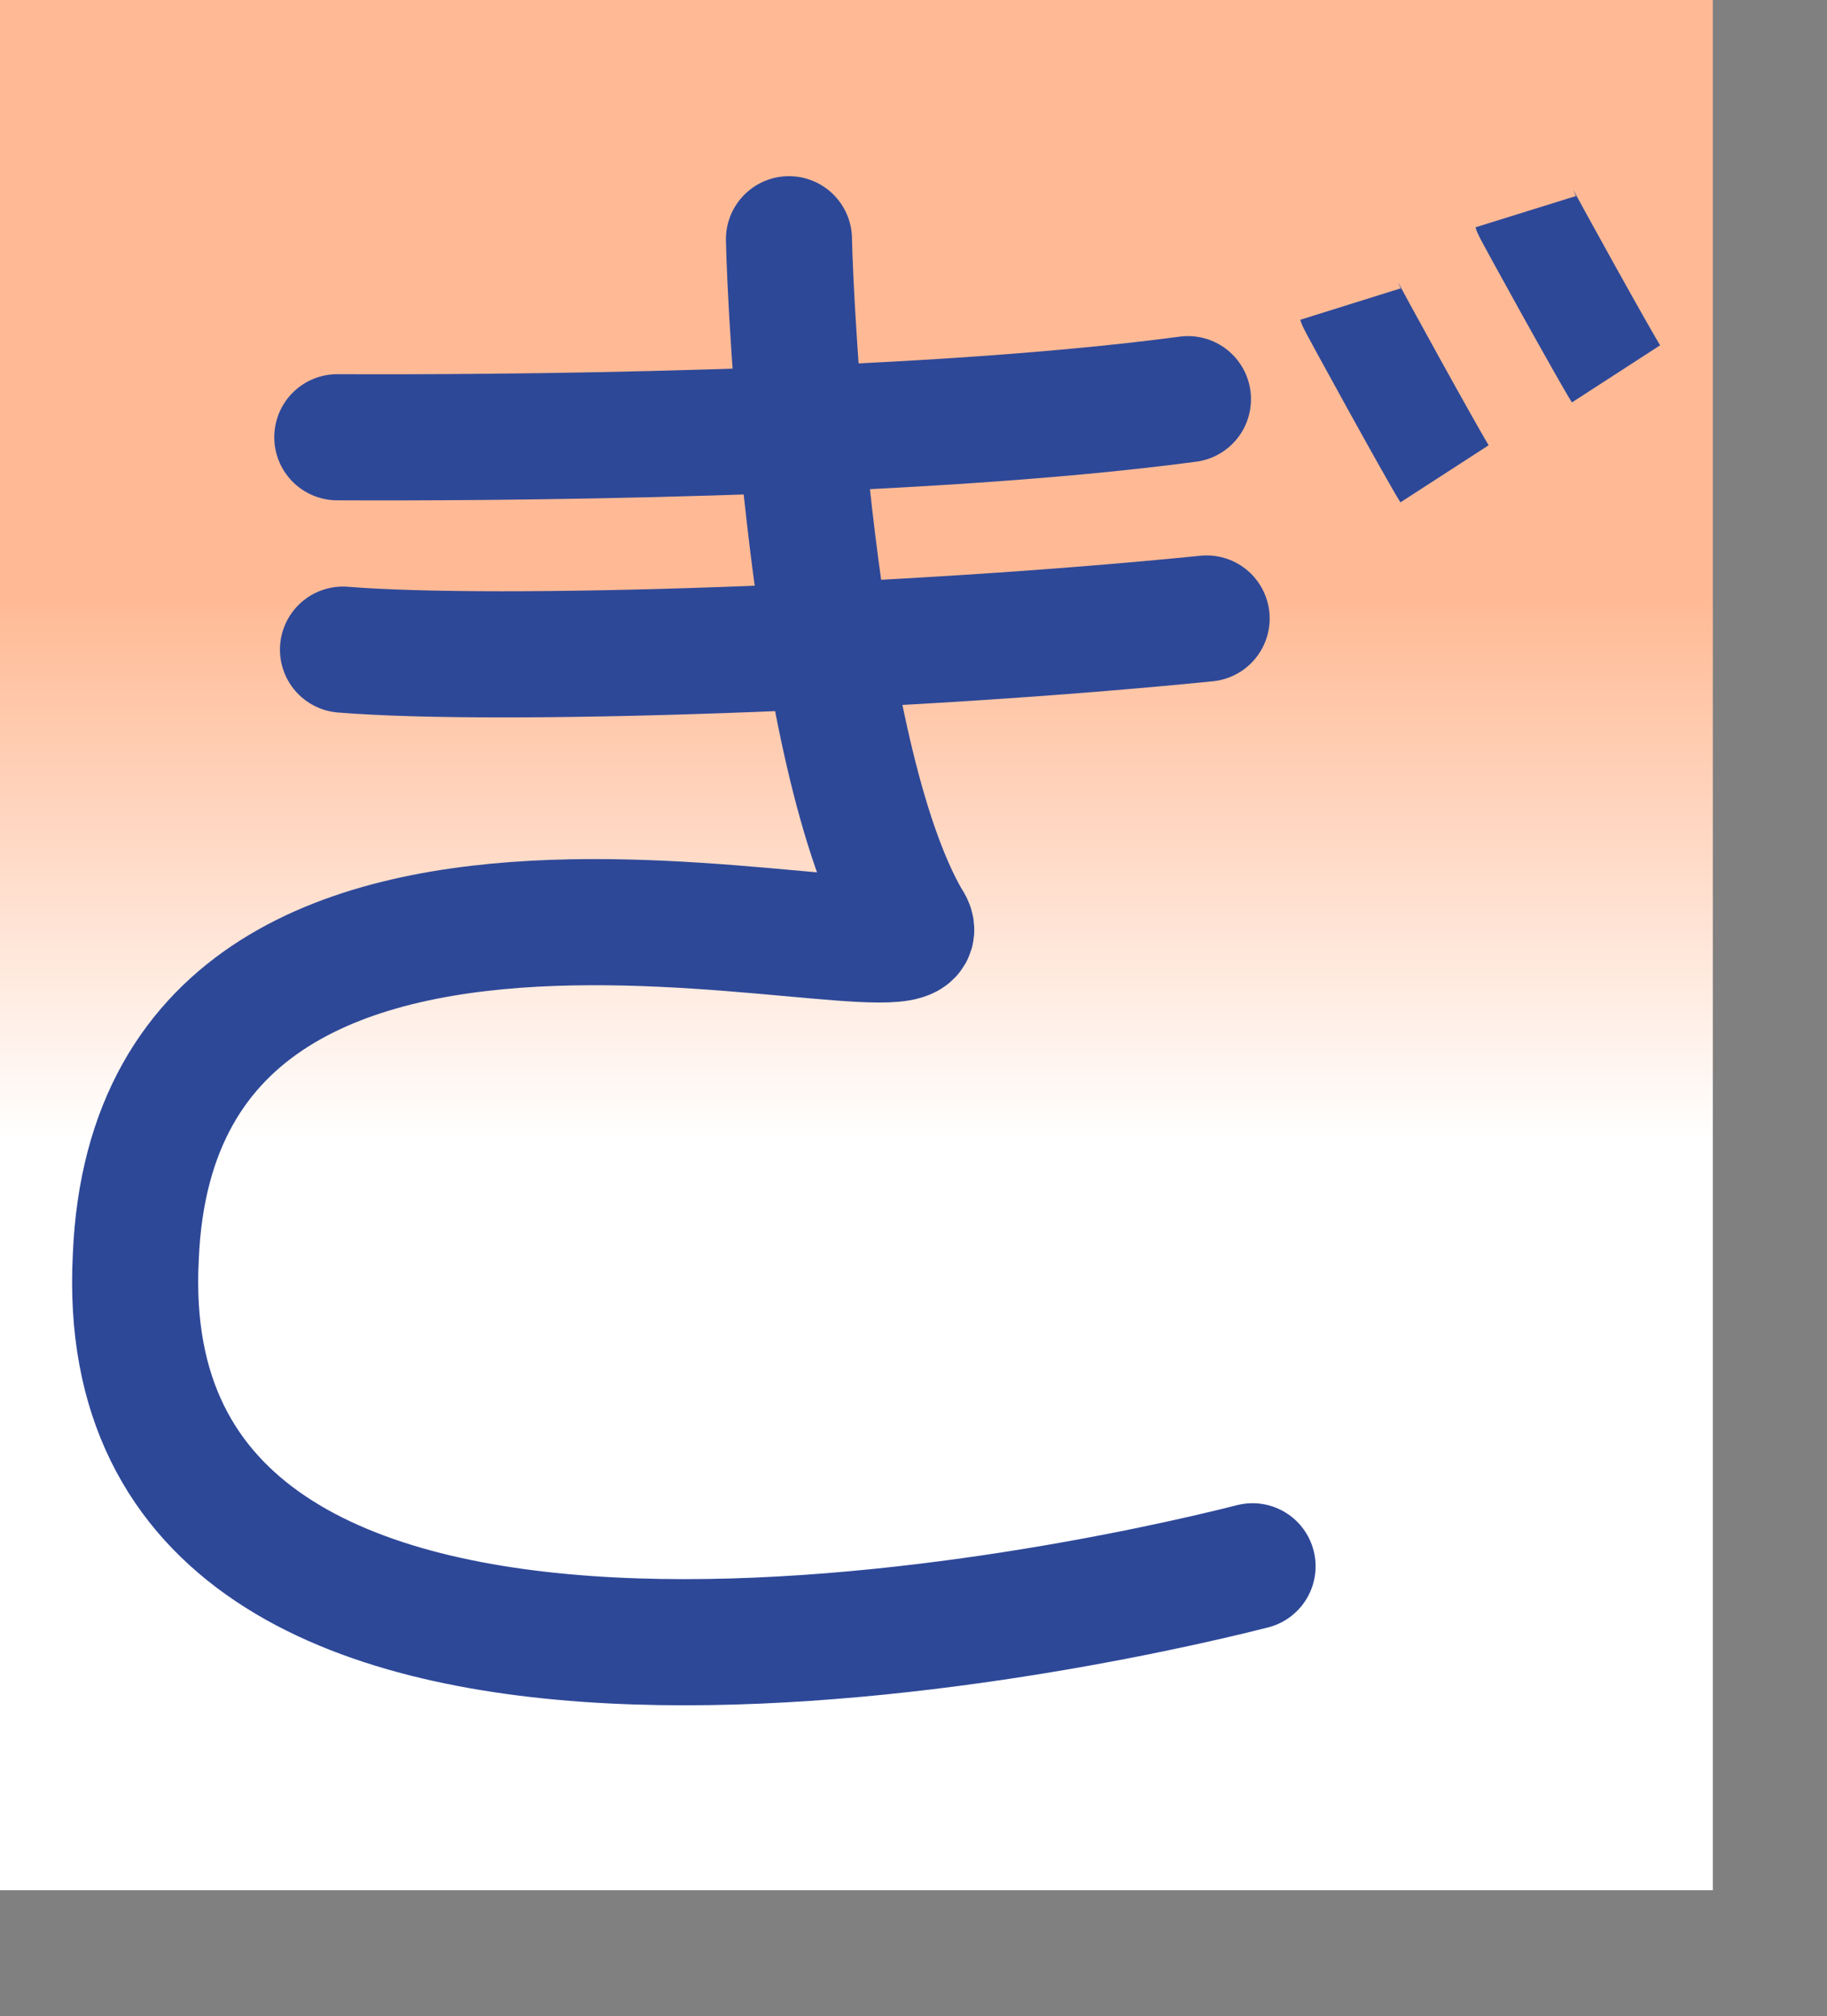 <?xml version="1.0" encoding="UTF-8" standalone="no"?>
<!DOCTYPE svg PUBLIC "-//W3C//DTD SVG 20010904//EN"
"http://www.w3.org/TR/2001/REC-SVG-20010904/DTD/svg10.dtd">
<!-- Created with Sodipodi ("http://www.sodipodi.com/") -->
<svg
   id="svg548"
   sodipodi:version="0.32"
   width="86.27mm"
   height="95.15mm"
   sodipodi:docbase="/mnt/sda1/kana-no-quiz/devel/data/img/kana/src/"
   sodipodi:docname="/mnt/sda1/kana-no-quiz/devel/data/img/kana/src/h_gi.svg"
   xmlns="http://www.w3.org/2000/svg"
   xmlns:sodipodi="http://sodipodi.sourceforge.net/DTD/sodipodi-0.dtd"
   xmlns:xlink="http://www.w3.org/1999/xlink">
  <rect width="100%" height="100%" fill="#808080" stroke="none"/>
  <defs
     id="defs550">
    <linearGradient
       id="linearGradient567">
      <stop
         style="stop-color:#ffffff;stop-opacity:1;"
         offset="0"
         id="stop568" />
      <stop
         style="stop-color:#ffba95;stop-opacity:1;"
         offset="1"
         id="stop569" />
    </linearGradient>
    <linearGradient
       id="linearGradient561">
      <stop
         style="stop-color:#ffc9ff;stop-opacity:1;"
         offset="0"
         id="stop562" />
      <stop
         style="stop-color:#00f3ff;stop-opacity:1;"
         offset="1"
         id="stop563" />
    </linearGradient>
    <linearGradient
       xlink:href="#linearGradient567"
       id="linearGradient564"
       x1="0.492"
       y1="0.602"
       x2="0.492"
       y2="0.32"
       gradientUnits="objectBoundingBox"
       spreadMethod="pad" />
    <radialGradient
       xlink:href="#linearGradient567"
       id="radialGradient565"
       cx="0.552"
       cy="0.508"
       fx="0.552"
       fy="0.508"
       r="0.612"
       gradientUnits="objectBoundingBox"
       spreadMethod="pad" />
    <linearGradient
       xlink:href="#linearGradient561"
       id="linearGradient566" />
  </defs>
  <sodipodi:namedview
     id="base" />
  <rect
     style="font-size:12;fill:url(#linearGradient564);fill-rule:evenodd;stroke:none;stroke-width:0.375;stroke-linecap:square;stroke-linejoin:round;stroke-dashoffset:0;stroke-dasharray:none;stroke-opacity:1;"
     id="rect571"
     width="305.681"
     height="337.146"
     x="3.051758e-5"
     y="-6.103516e-5" />
  <g
     id="g620"
     transform="translate(3.181,-9.542)">
    <path
       style="font-size:12.000;fill:none;fill-rule:evenodd;stroke:#2e4898;stroke-width:18.75;"
       d="M 269.085 47.302 C 269.263 47.873 283.421 73.432 285.229 76.225 "
       id="path580"
       sodipodi:nodetypes="cc" />
    <path
       style="font-size:12.000;fill:none;fill-rule:evenodd;stroke:#2e4898;stroke-width:18.75;"
       d="M 237.809 63.782 C 237.987 64.352 252.818 91.257 254.625 94.05 "
       id="path570"
       sodipodi:nodetypes="cc" />
  </g>
  <g
     id="g614">
    <path
       style="font-size:12.000;fill:none;fill-rule:evenodd;stroke:#2e4898;stroke-width:22.5;stroke-linecap:round;"
       d="M 223.54 279.368 C 189.029 288.157 19.004 324.198 24.235 224.218 C 28.106 129.882 172.959 179.517 162.041 164.442 C 144.76 134.802 141.013 53.947 140.804 42.672 "
       id="path554"
       sodipodi:nodetypes="csss" />
    <g
       id="g611">
      <path
         style="font-size:12.000;fill:none;fill-rule:evenodd;stroke:#2e4898;stroke-width:22.5;stroke-linecap:round;"
         d="M 212.012 71.197 C 162.222 77.829 85.922 78.105 60.197 77.988 "
         id="path563"
         sodipodi:nodetypes="cs" />
      <path
         style="font-size:12.000;fill:none;fill-rule:evenodd;stroke:#2e4898;stroke-width:22.5;stroke-linecap:round;"
         d="M 215.344 110.317 C 161.719 115.713 88.832 118.115 61.213 115.871 "
         id="path564"
         sodipodi:nodetypes="cs" />
    </g>
  </g>
</svg>
